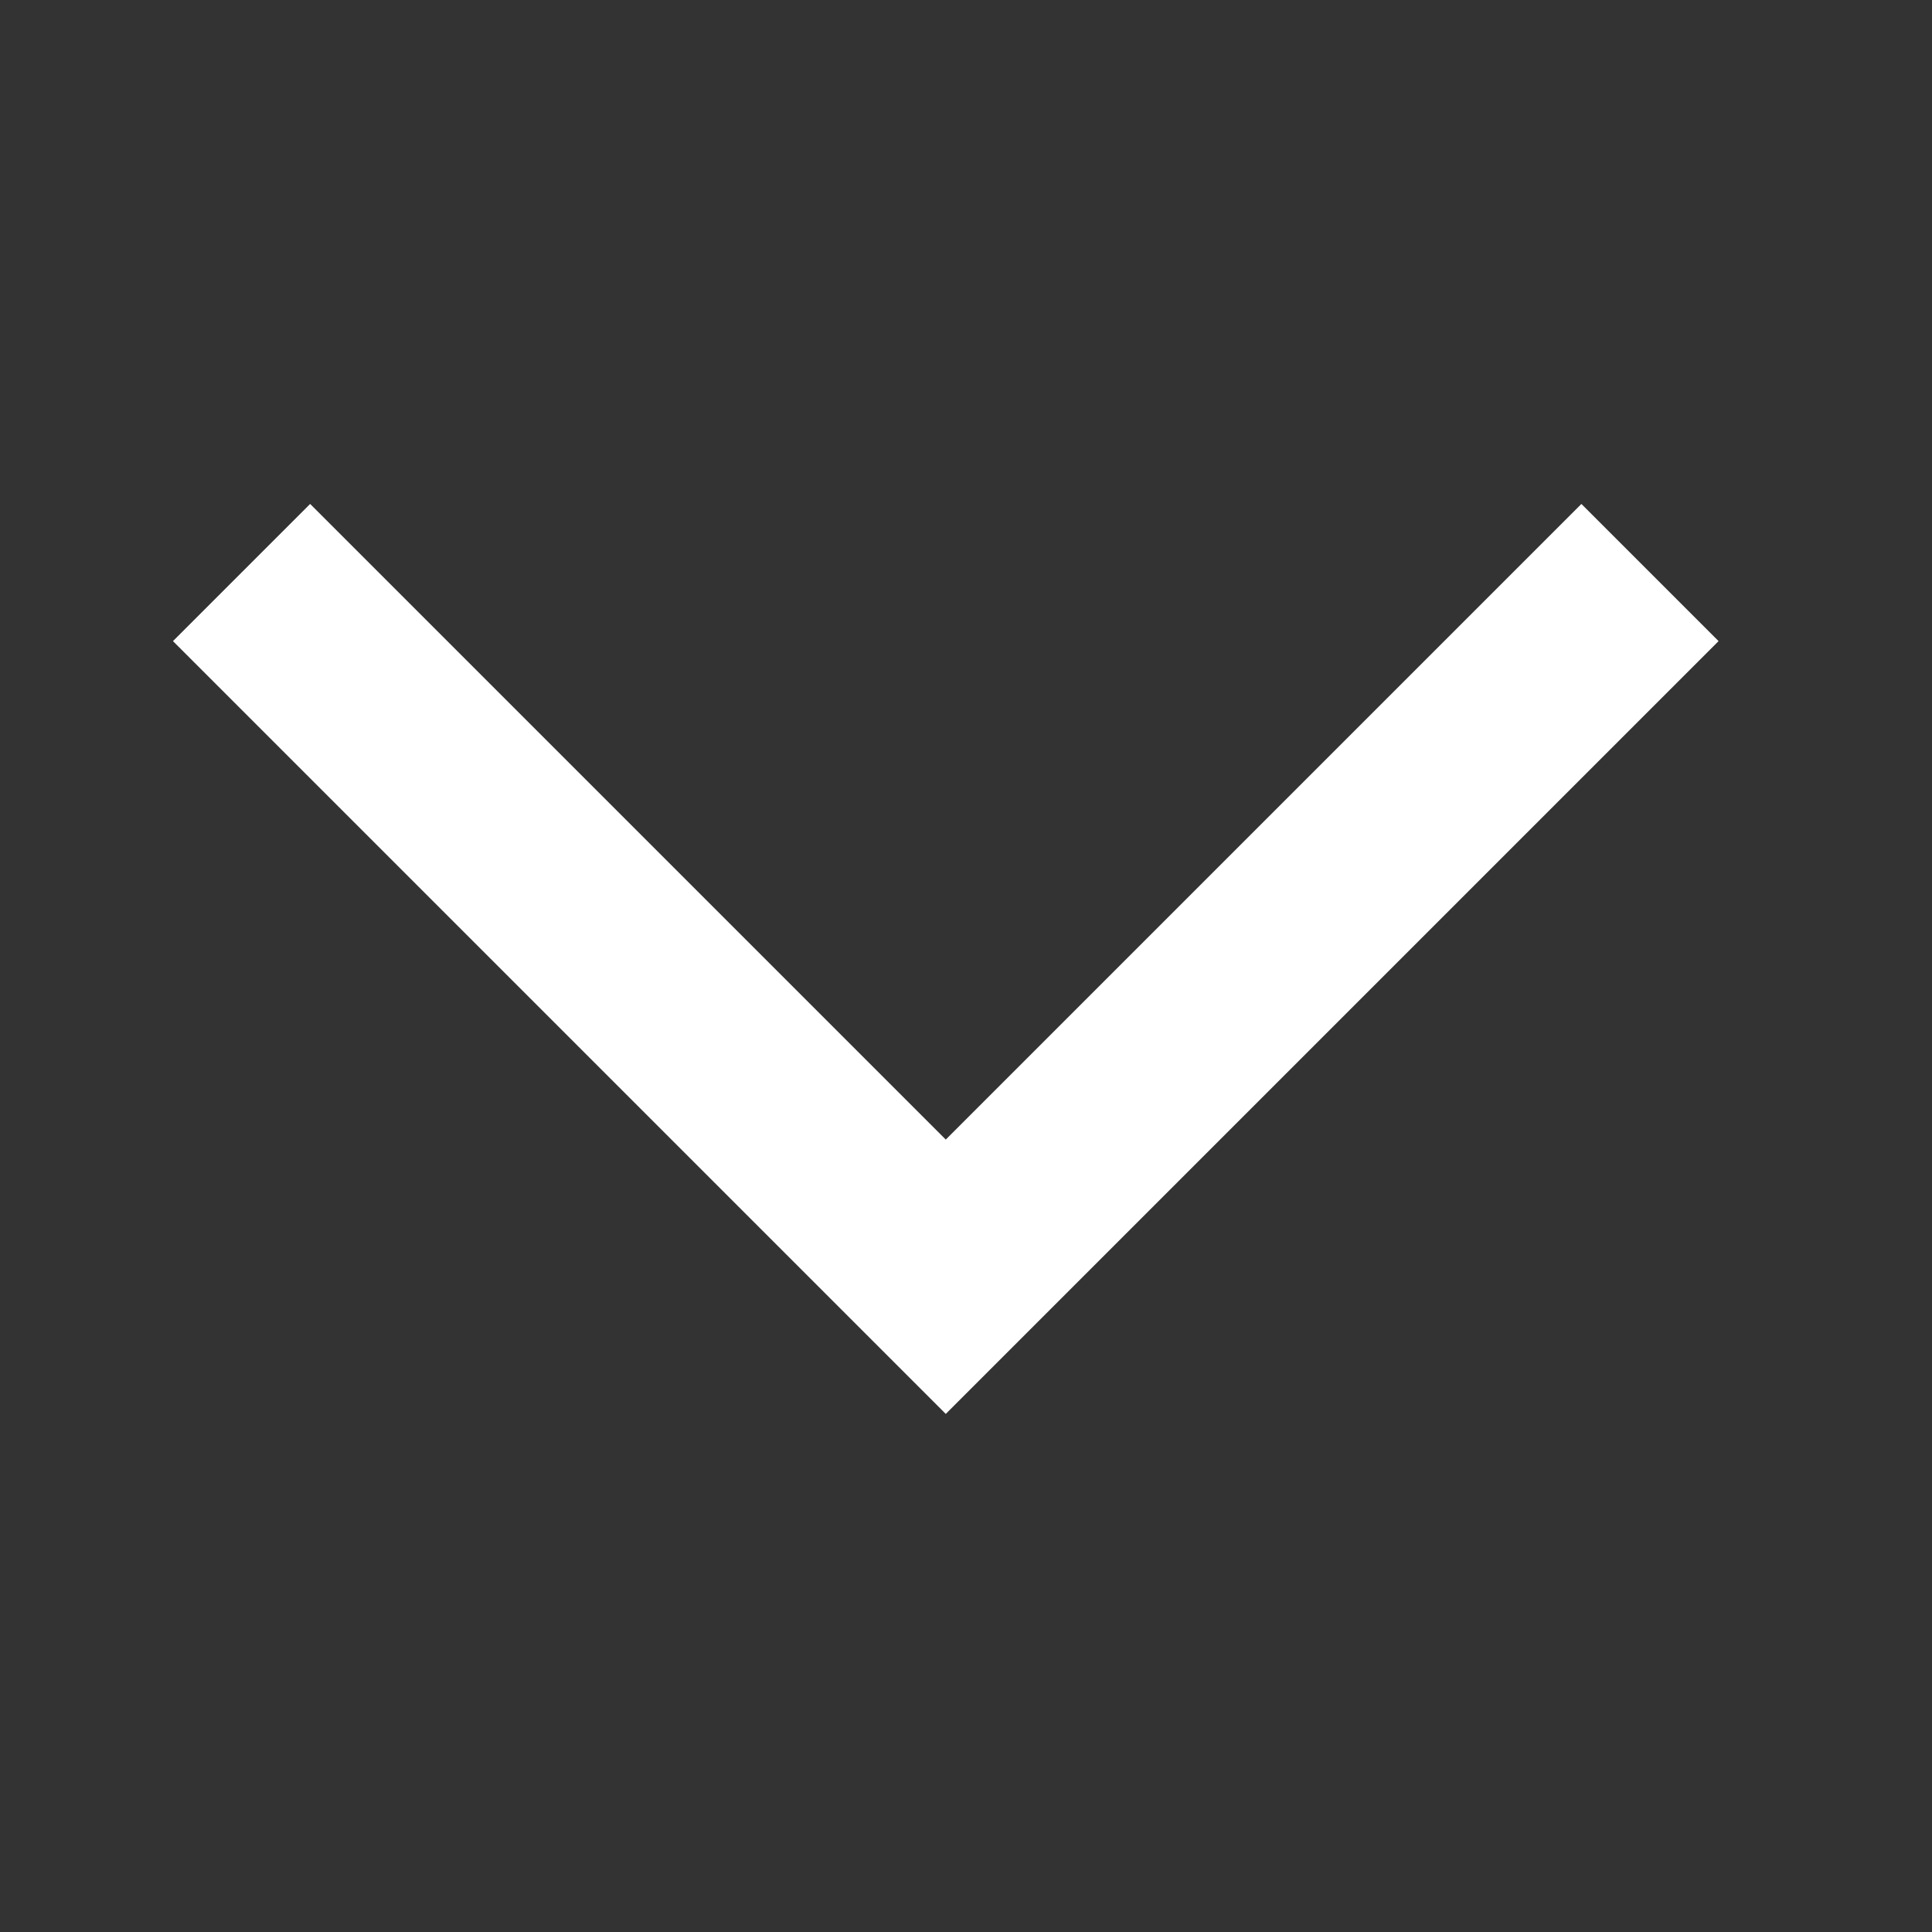 <svg width="25" height="25" viewBox="0 0 25 25" fill="none" xmlns="http://www.w3.org/2000/svg">
<rect x="0" y="0" width="25" height="25" fill="#333333" stroke="none"/>
<mask id="mask0_12_7" style="mask-type:alpha" maskUnits="userSpaceOnUse" x="0" y="0" width="25" height="25">
<rect x="0.238" y="24.296" width="24" height="24" transform="rotate(-90 0.238 24.296)" fill="#D9D9D9"/>
</mask>
<g mask="url(#mask0_12_7)">
<path d="M22.238 8.296L12.238 18.296L2.238 8.296L4.013 6.521L12.238 14.746L20.463 6.521L22.238 8.296Z" fill="white"/>
</g>
</svg>
